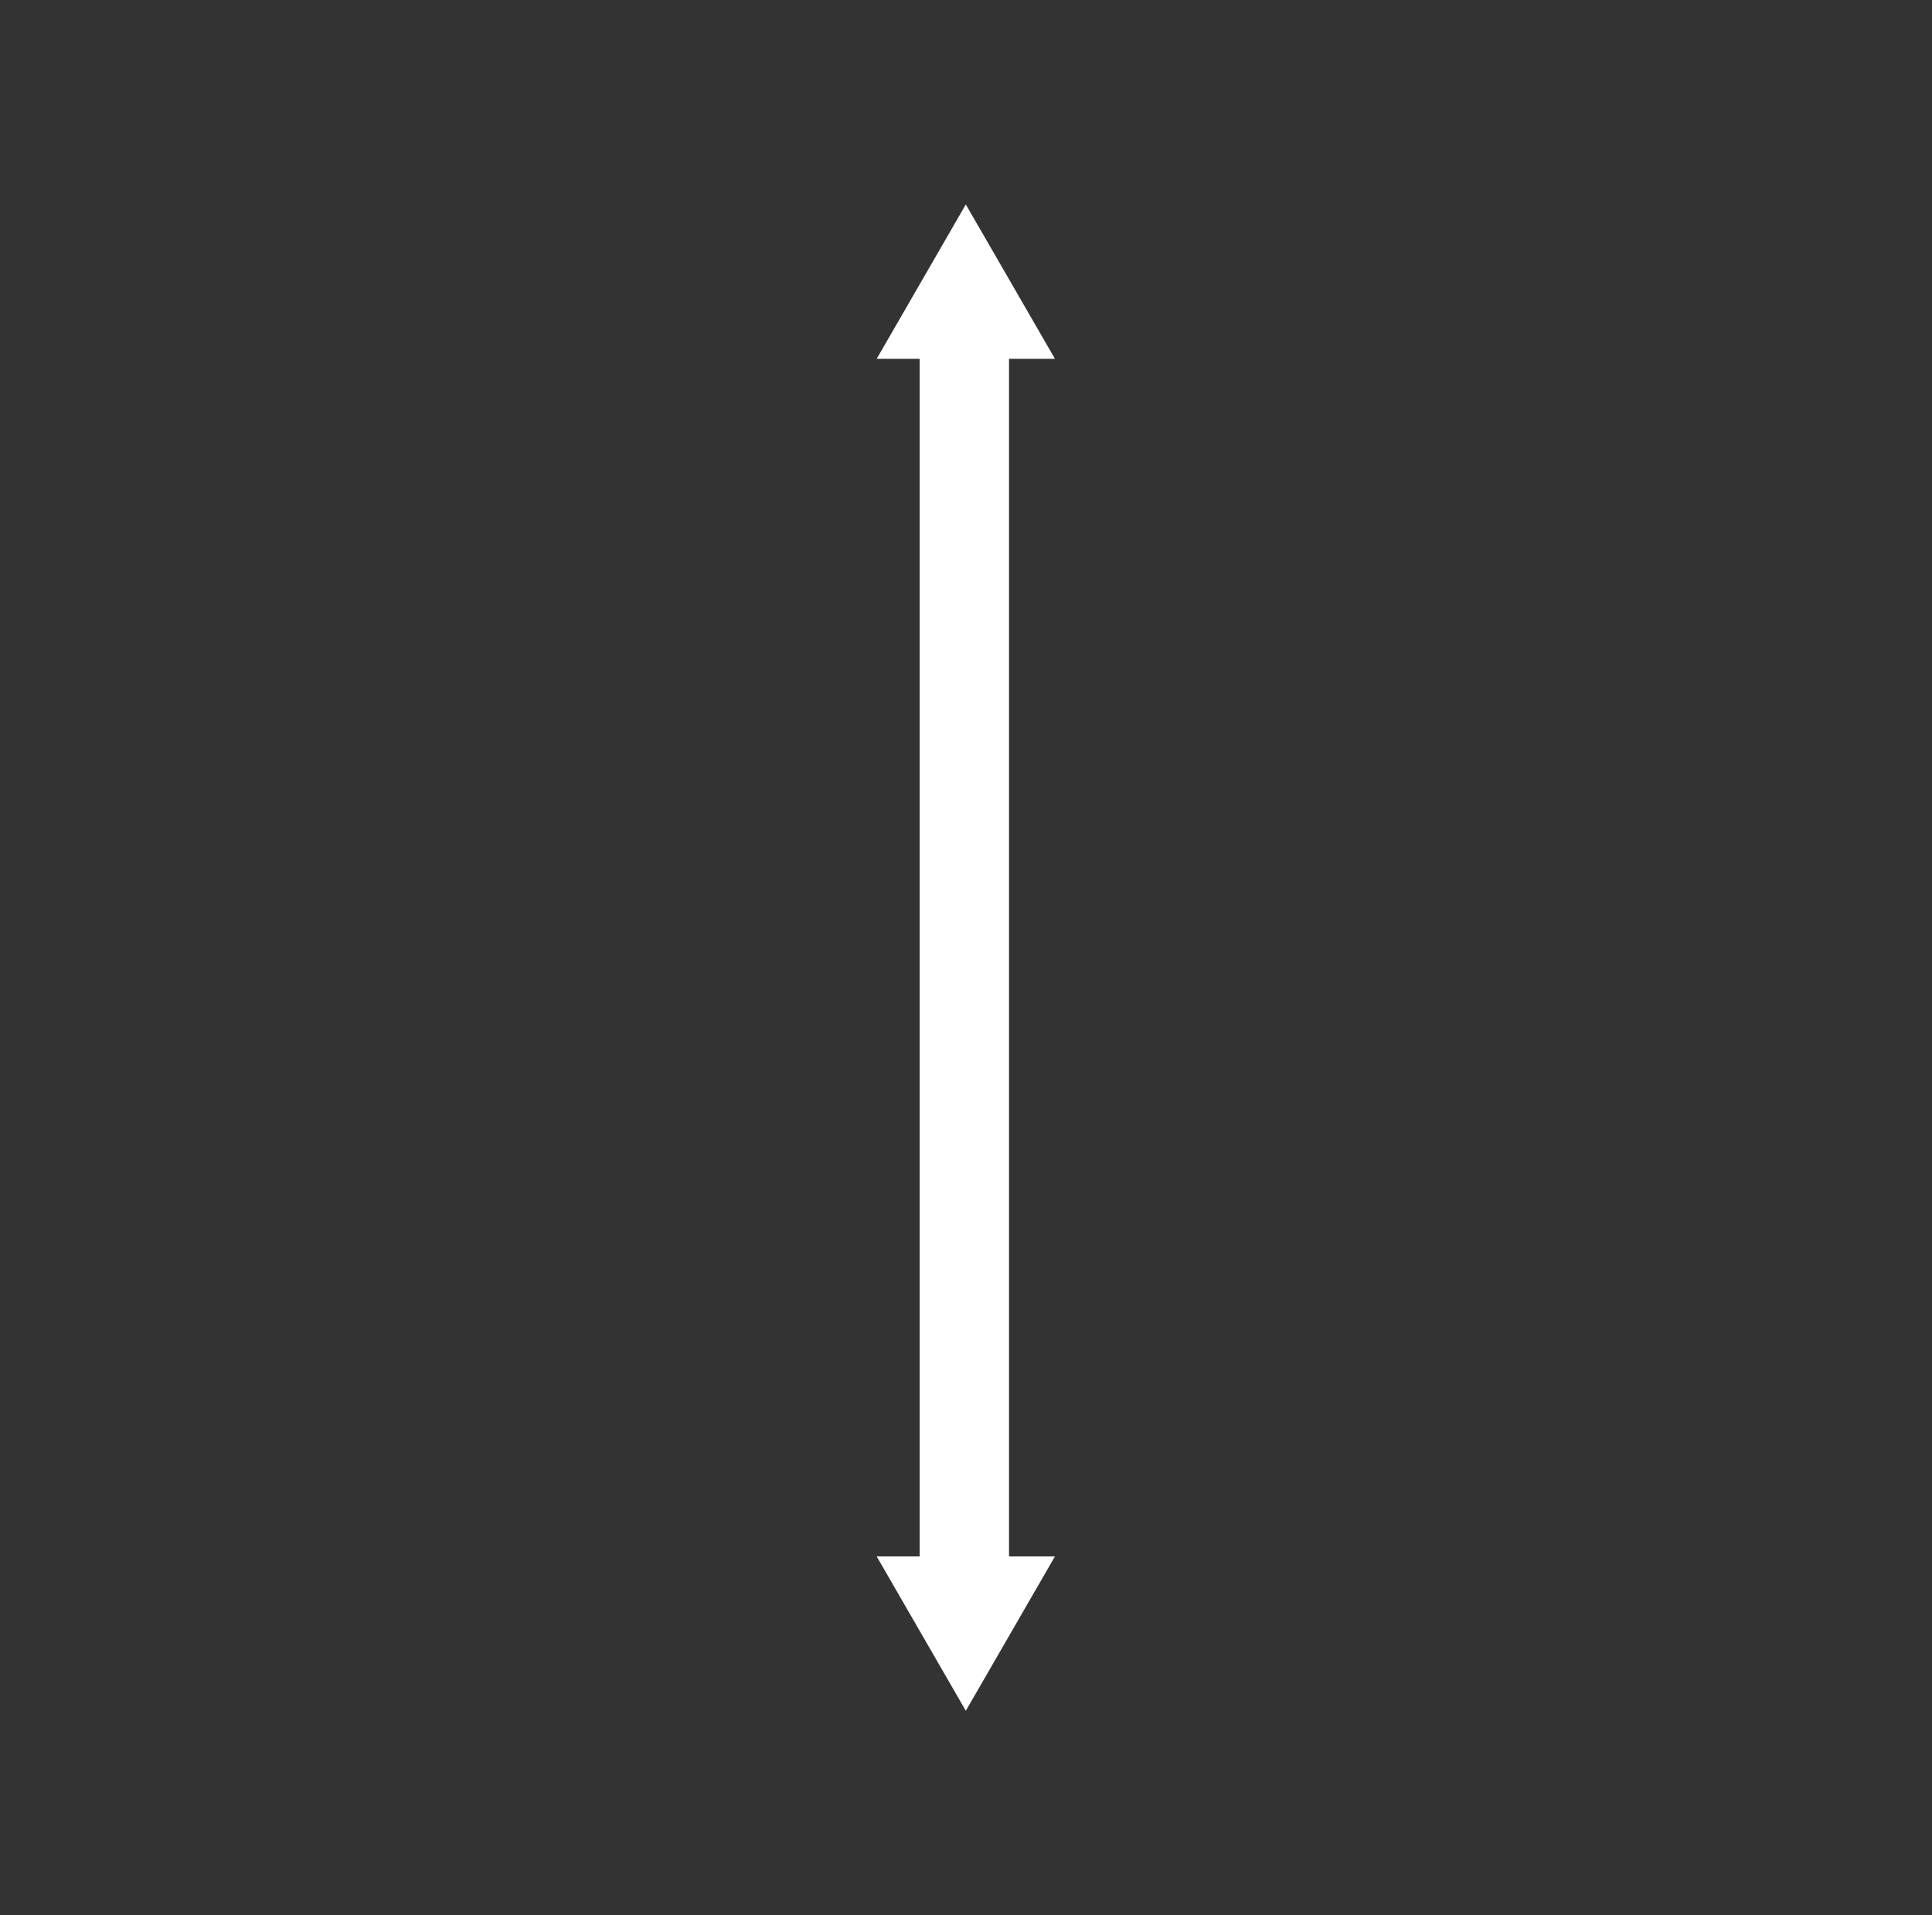 <?xml version="1.0" encoding="utf-8"?>
<!-- Generator: Adobe Illustrator 15.1.0, SVG Export Plug-In . SVG Version: 6.00 Build 0)  -->
<!DOCTYPE svg PUBLIC "-//W3C//DTD SVG 1.1//EN" "http://www.w3.org/Graphics/SVG/1.1/DTD/svg11.dtd">
<svg version="1.1" xmlns="http://www.w3.org/2000/svg" xmlns:xlink="http://www.w3.org/1999/xlink" x="0px" y="0px"
	 width="1297.009px" height="1285.779px" viewBox="0 0 1297.009 1285.779" enable-background="new 0 0 1297.009 1285.779"
	 xml:space="preserve">
<rect x="0" y="0" width="1297.009" height="1285.779" fill="#333333" stroke="none"/>
<g id="compass_icon">
</g>
<g id="Layer_3">
</g>
<g id="Layer_5">
	<g>
		<line fill="#FFFFFF" x1="647.385" y1="136.875" x2="647.385" y2="1148.875"/>
		<g>
			<rect x="617.385" y="222.875" fill="#FFFFFF" width="60" height="840"/>
			<g>
				<polygon fill="#FFFFFF" points="588.555,240.875 648.379,137.252 708.215,240.875 				"/>
			</g>
			<g>
				<polygon fill="#FFFFFF" points="588.555,1044.875 648.379,1148.498 708.215,1044.875 				"/>
			</g>
		</g>
	</g>
</g>
<g id="Layer_4" display="none">
	<g display="inline">
		<path fill="#FFFFFF" d="M815.251,369.96c1.566,1.004,3.815,1.767,6.226,1.767c3.574,0,5.662-1.888,5.662-4.618
			c0-2.49-1.445-3.976-5.101-5.342c-4.417-1.606-7.148-3.936-7.148-7.711c0-4.217,3.494-7.35,8.755-7.35
			c2.731,0,4.779,0.643,5.944,1.325l-0.964,2.852c-0.844-0.521-2.65-1.285-5.101-1.285c-3.694,0-5.101,2.209-5.101,4.057
			c0,2.53,1.646,3.775,5.382,5.221c4.578,1.768,6.867,3.977,6.867,7.952c0,4.177-3.052,7.831-9.438,7.831
			c-2.61,0-5.462-0.803-6.908-1.767L815.251,369.96z"/>
		<path fill="#FFFFFF" d="M835.372,345.702h3.534v12.169h0.081c0.562-1.004,1.445-1.928,2.529-2.53
			c1.045-0.603,2.289-0.964,3.615-0.964c2.609,0,6.787,1.606,6.787,8.273v11.566h-3.535v-11.165c0-3.132-1.164-5.743-4.498-5.743
			c-2.289,0-4.056,1.606-4.738,3.494c-0.201,0.522-0.241,1.045-0.241,1.688v11.727h-3.534V345.702z"/>
		<path fill="#FFFFFF" d="M873.925,368.875c0,2.049,0.04,3.815,0.161,5.342h-3.133l-0.201-3.173h-0.08
			c-0.883,1.566-2.972,3.614-6.426,3.614c-3.053,0-6.707-1.727-6.707-8.514v-11.365h3.534v10.723c0,3.694,1.165,6.225,4.338,6.225
			c2.369,0,4.016-1.646,4.658-3.253c0.201-0.481,0.321-1.124,0.321-1.808v-11.887h3.534V368.875z"/>
		<path fill="#FFFFFF" d="M880.15,374.217V357.47h-2.69v-2.69h2.69v-0.924c0-2.731,0.643-5.222,2.249-6.787
			c1.325-1.285,3.092-1.808,4.738-1.808c1.285,0,2.33,0.281,3.013,0.563l-0.481,2.73c-0.522-0.241-1.205-0.441-2.25-0.441
			c-3.012,0-3.775,2.61-3.775,5.622v1.045h4.699v2.69h-4.699v16.747H880.15z"/>
		<path fill="#FFFFFF" d="M891.875,374.217V357.47h-2.69v-2.69h2.69v-0.924c0-2.731,0.643-5.222,2.249-6.787
			c1.325-1.285,3.093-1.808,4.739-1.808c1.285,0,2.329,0.281,3.012,0.563l-0.481,2.73c-0.522-0.241-1.205-0.441-2.249-0.441
			c-3.012,0-3.775,2.61-3.775,5.622v1.045h4.699v2.69h-4.699v16.747H891.875z"/>
		<path fill="#FFFFFF" d="M903.241,345.702h3.534v28.515h-3.534V345.702z"/>
		<path fill="#FFFFFF" d="M914.686,365.141c0.08,4.779,3.093,6.747,6.667,6.747c2.53,0,4.097-0.442,5.382-1.004l0.643,2.53
			c-1.245,0.562-3.414,1.244-6.506,1.244c-5.984,0-9.559-3.976-9.559-9.839c0-5.864,3.453-10.442,9.116-10.442
			c6.386,0,8.032,5.543,8.032,9.117c0,0.723-0.04,1.244-0.12,1.646H914.686z M925.047,362.61c0.041-2.209-0.924-5.703-4.899-5.703
			c-3.614,0-5.141,3.253-5.421,5.703H925.047z"/>
		<path fill="#FFFFFF" d="M941.071,370.201c1.004,0.602,3.293,1.605,5.783,1.605c4.498,0,5.943-2.851,5.903-5.06
			c-0.04-3.655-3.333-5.222-6.747-5.222h-1.968v-2.65h1.968c2.57,0,5.823-1.325,5.823-4.418c0-2.088-1.325-3.936-4.578-3.936
			c-2.089,0-4.097,0.924-5.221,1.728l-0.964-2.57c1.405-1.005,4.057-2.009,6.867-2.009c5.141,0,7.471,3.053,7.471,6.226
			c0,2.73-1.647,5.02-4.82,6.185v0.08c3.213,0.603,5.783,3.013,5.824,6.667c0,4.177-3.294,7.831-9.519,7.831
			c-2.932,0-5.502-0.924-6.787-1.767L941.071,370.201z"/>
		<path fill="#FFFFFF" d="M962.074,347.47c1.687-0.281,3.896-0.522,6.707-0.522c3.454,0,5.983,0.804,7.591,2.249
			c1.445,1.285,2.369,3.253,2.369,5.663c0,2.449-0.723,4.377-2.088,5.783c-1.889,1.968-4.86,2.972-8.273,2.972
			c-1.045,0-2.008-0.04-2.812-0.241v10.844h-3.494V347.47z M965.568,360.521c0.763,0.201,1.727,0.281,2.892,0.281
			c4.217,0,6.787-2.088,6.787-5.743c0-3.614-2.57-5.341-6.386-5.341c-1.526,0-2.69,0.12-3.293,0.281V360.521z"/>
	</g>
	<g display="inline">
		<g>
			<path fill="#FFFFFF" d="M826.103,302.337c3.396-0.08,6.646-0.402,9.911-1c3.249-0.574,6.437-1.418,9.524-2.533
				c6.185-2.223,11.938-5.533,17.207-9.547c5.3-3.984,10.143-8.646,14.728-13.613c4.593-4.965,8.964-10.215,13.323-15.551
				c4.354-5.342,8.735-10.744,13.399-16.002c4.658-5.256,9.595-10.391,15.089-15.051c5.498-4.639,11.601-8.771,18.301-11.861
				c6.688-3.082,13.94-5.129,21.282-5.779c2.379-0.211,4.479,1.547,4.69,3.926c0.208,2.342-1.501,4.416-3.824,4.68
				c-6.409,0.721-12.676,2.33-18.537,5.039c-5.873,2.672-11.337,6.326-16.42,10.559c-10.237,8.449-18.883,19.086-27.887,29.584
				c-4.503,5.262-9.066,10.565-13.998,15.614c-4.938,5.037-10.227,9.857-16.109,14.008c-5.889,4.119-12.396,7.525-19.326,9.697
				c-3.459,1.09-7.011,1.877-10.59,2.354c-3.564,0.457-7.229,0.607-10.74,0.496l-0.044-0.002c-1.385-0.043-2.472-1.201-2.428-2.586
				C823.697,303.431,824.784,302.372,826.103,302.337z"/>
			<g>
				<polygon fill="#FFFFFF" points="955.577,228.508 977.3,216.11 955.702,203.493 				"/>
			</g>
		</g>
	</g>
	<g display="inline">
		<g>
			<path fill="#FFFFFF" d="M826.359,205.917c3.513-0.113,7.176,0.039,10.74,0.494c3.58,0.477,7.131,1.266,10.59,2.355
				c6.932,2.172,13.438,5.578,19.328,9.699c5.883,4.15,11.172,8.971,16.107,14.008c4.934,5.051,9.495,10.352,14,15.617
				c9.004,10.49,17.648,21.137,27.886,29.583c5.085,4.23,10.548,7.887,16.421,10.561c5.861,2.709,12.129,4.314,18.538,5.035
				c2.373,0.268,4.081,2.408,3.813,4.781c-0.263,2.336-2.349,4.027-4.679,3.824c-7.342-0.65-14.597-2.693-21.284-5.777
				c-6.7-3.088-12.802-7.225-18.301-11.861c-5.495-4.66-10.431-9.795-15.09-15.051c-4.67-5.264-9.035-10.653-13.4-16.002
				c-4.357-5.334-8.73-10.588-13.322-15.553c-4.586-4.965-9.428-9.629-14.729-13.613c-5.269-4.014-11.021-7.326-17.206-9.549
				c-3.089-1.115-6.276-1.959-9.524-2.533c-3.266-0.598-6.516-0.92-9.912-1.002c-1.385-0.031-2.481-1.182-2.449-2.566
				c0.032-1.336,1.103-2.404,2.422-2.449H826.359z"/>
			<g>
				<polygon fill="#FFFFFF" points="955.922,309.62 977.532,297.024 955.818,284.606 				"/>
			</g>
		</g>
	</g>
	<g display="inline">
		<line fill="#FFFFFF" x1="40.385" y1="652.875" x2="1052.385" y2="652.875"/>
		<g>
			
				<line fill="none" stroke="#FFFFFF" stroke-width="60" stroke-miterlimit="10" x1="126.385" y1="652.875" x2="966.385" y2="652.875"/>
			<g>
				<polygon fill="#FFFFFF" points="144.385,712.371 40.762,652.547 144.385,592.711 				"/>
			</g>
			<g>
				<polygon fill="#FFFFFF" points="949.385,712.371 1053.008,652.547 949.385,592.711 				"/>
			</g>
		</g>
	</g>
</g>
</svg>

